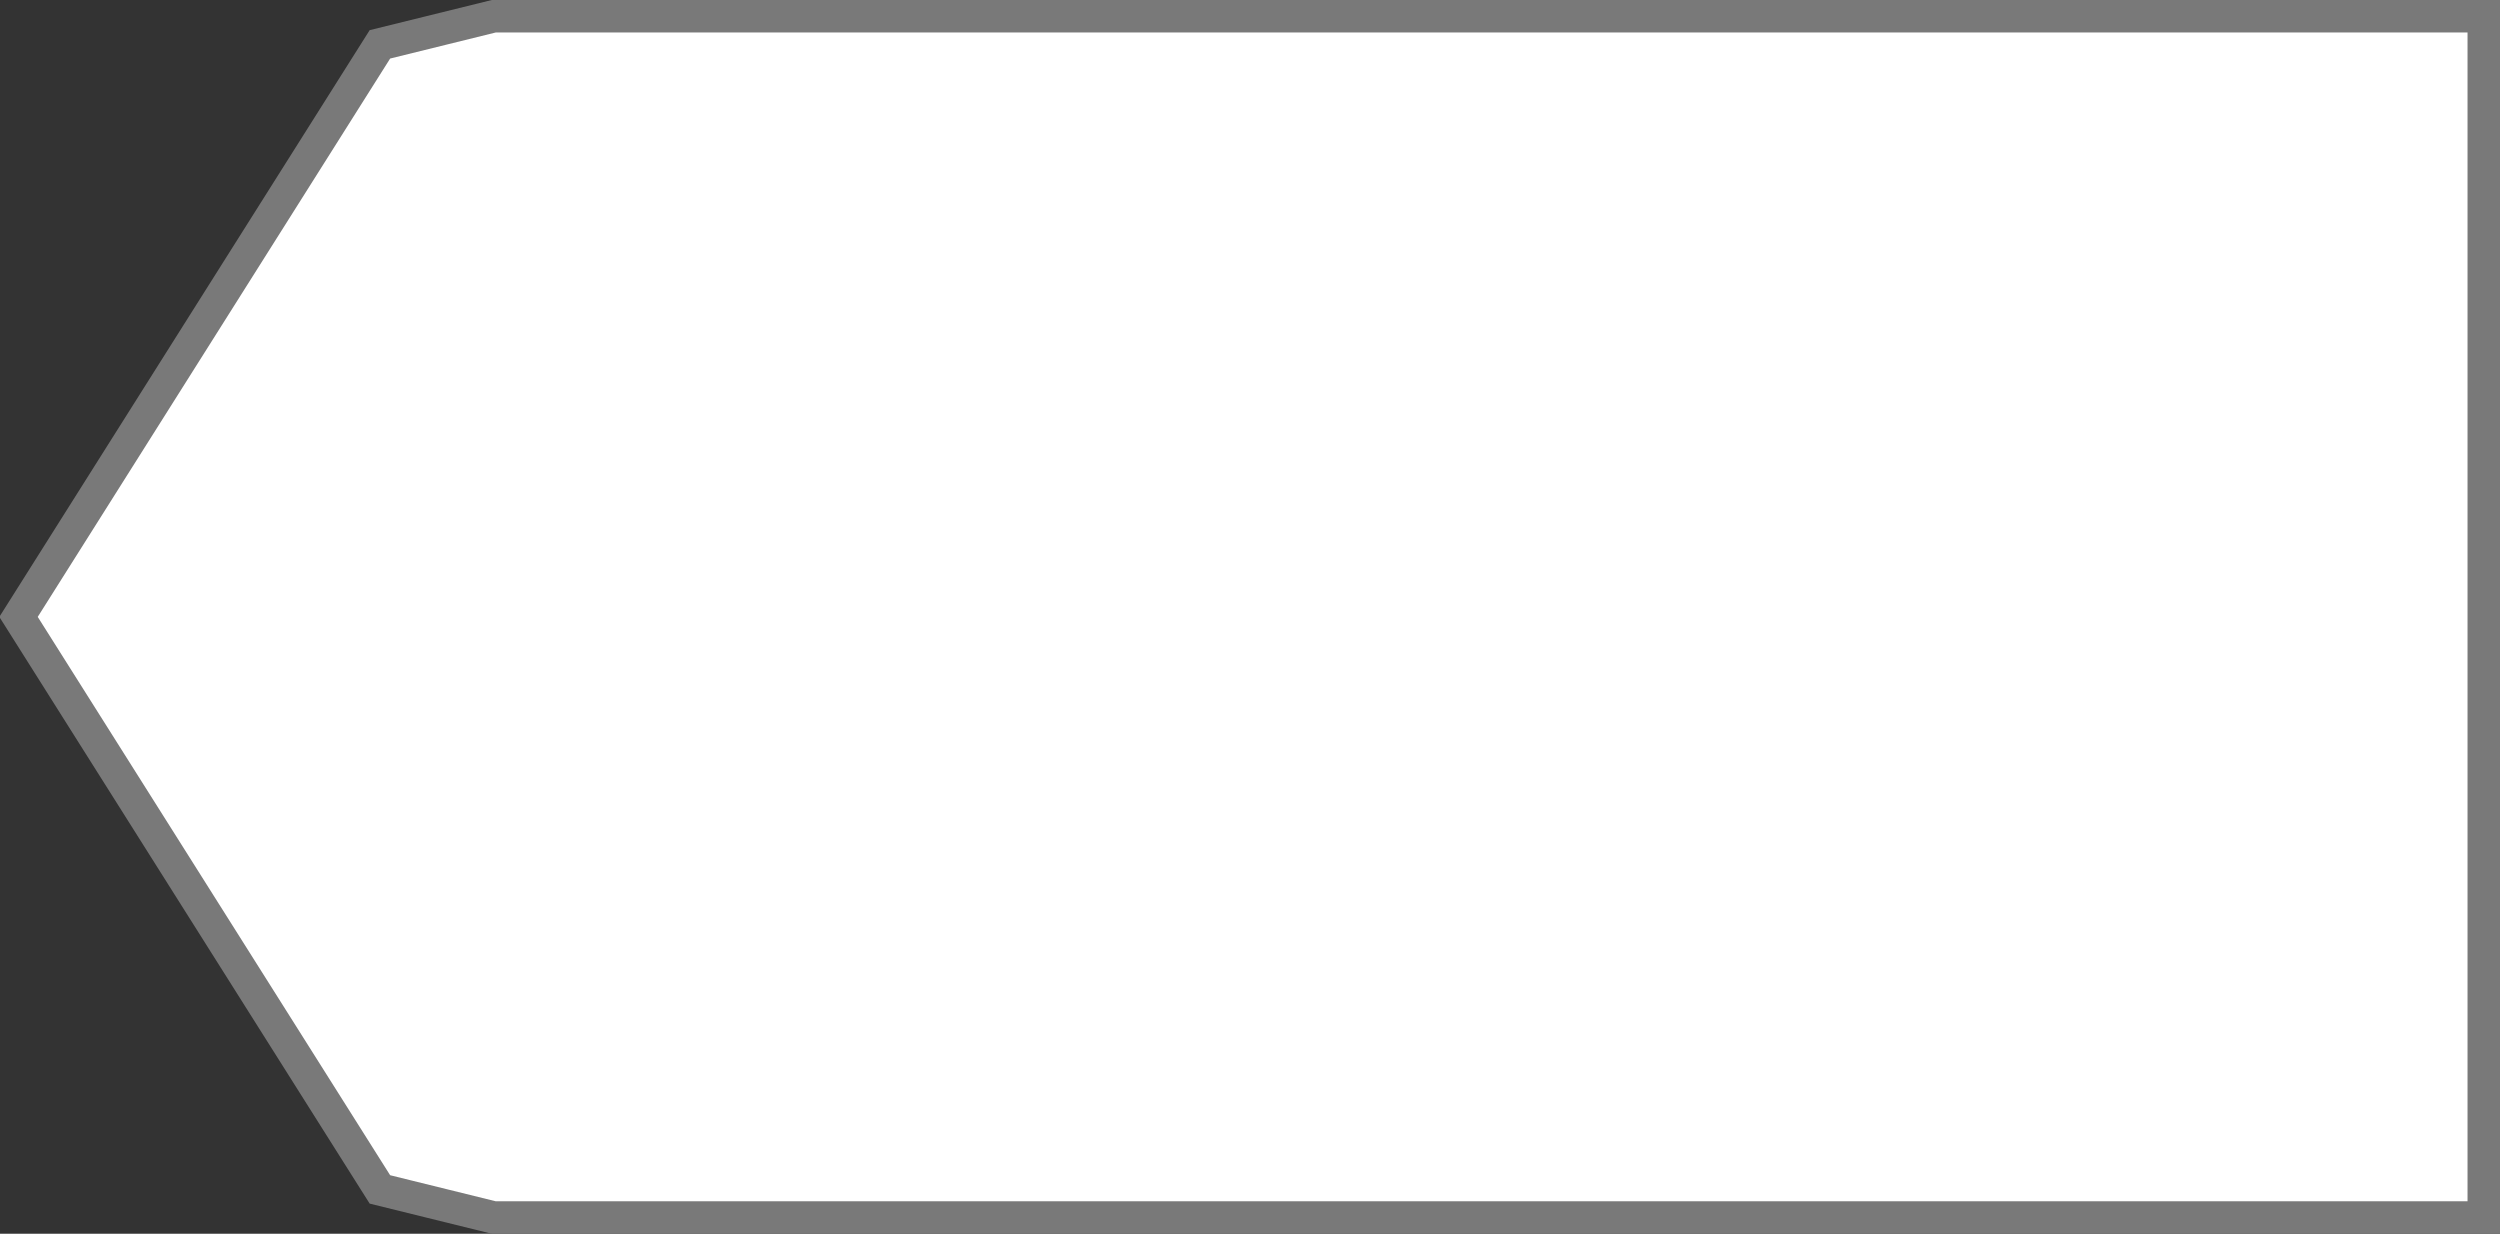 ﻿<?xml version="1.0" encoding="utf-8"?>
<svg version="1.1" xmlns:xlink="http://www.w3.org/1999/xlink" width="77px" height="38px" xmlns="http://www.w3.org/2000/svg">
  <rect width="100%" height="100%" fill="#333333" stroke="none"/>
  <g transform="matrix(1 0 0 1 -326 -1346 )">
    <path d="M 341.21 1346.5  C 341.21 1346.5  337.701 1347.366  337.701 1347.366  C 337.701 1347.366  326.571 1365  326.571 1365  C 326.571 1365  337.701 1382.634  337.701 1382.634  C 337.701 1382.634  341.21 1383.5  341.21 1383.5  C 341.21 1383.5  402.5 1383.5  402.5 1383.5  C 402.5 1383.5  402.5 1346.5  402.5 1346.5  C 402.5 1346.5  341.21 1346.5  341.21 1346.5  Z " fill-rule="nonzero" fill="#ffffff" stroke="none" />
    <path d="M 341.21 1346.5  C 341.21 1346.5  337.701 1347.366  337.701 1347.366  C 337.701 1347.366  326.571 1365  326.571 1365  C 326.571 1365  337.701 1382.634  337.701 1382.634  C 337.701 1382.634  341.21 1383.5  341.21 1383.5  C 341.21 1383.5  402.5 1383.5  402.5 1383.5  C 402.5 1383.5  402.5 1346.5  402.5 1346.5  C 402.5 1346.5  341.21 1346.5  341.21 1346.5  Z " stroke-width="1" stroke="#797979" fill="none" />
  </g>
</svg>